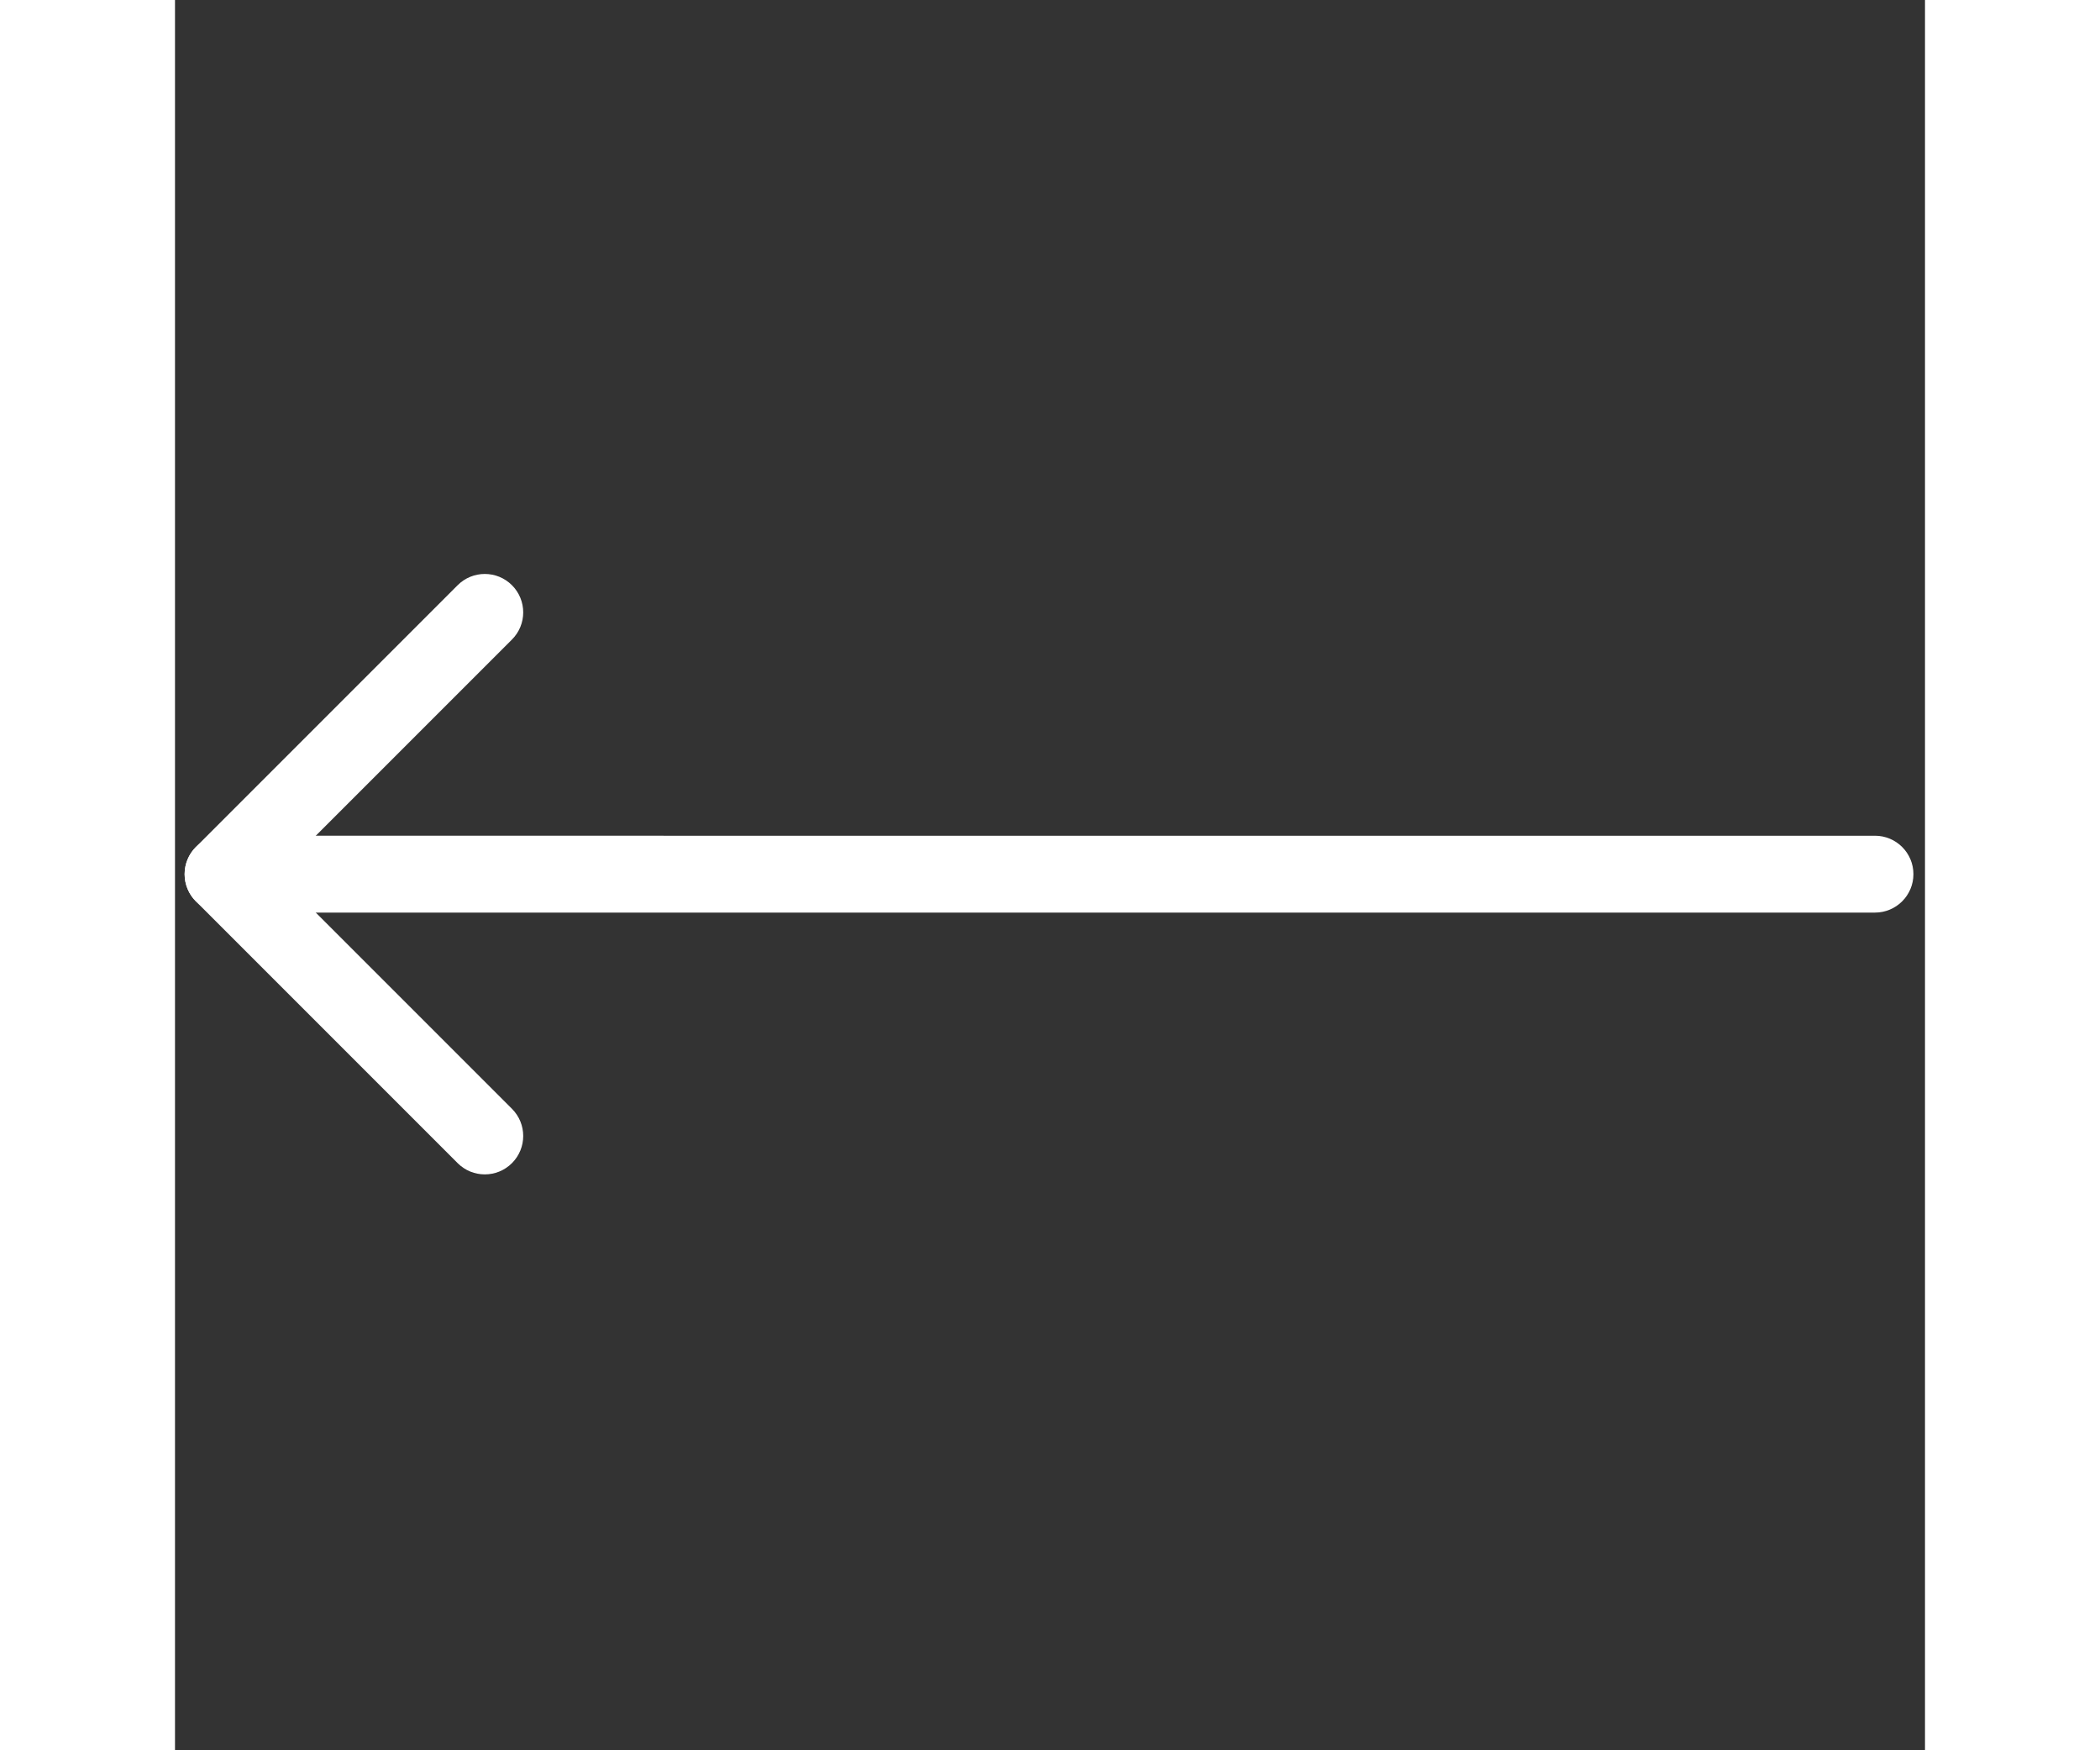 <svg xmlns="http://www.w3.org/2000/svg" xmlns:xlink="http://www.w3.org/1999/xlink" version="1.1" width="60px" height="50px" viewBox="0 0 256 256" xml:space="preserve">

<rect x="0" y="0" width="256" height="256" fill="#333333" stroke="none"/>

<defs>
</defs>
<g style="stroke: none; stroke-width: 0; stroke-dasharray: none; stroke-linecap: butt; stroke-linejoin: miter; stroke-miterlimit: 10; fill: none; fill-rule: nonzero; opacity: 1;" transform="translate(1.407 1.407) scale(2.81 2.81)" >
	<path d="M 2 47 h 86 c 1.104 0 2 -0.896 2 -2 s -0.896 -2 -2 -2 H 2 c -1.104 0 -2 0.896 -2 2 S 0.896 47 2 47 z" style="stroke: none; stroke-width: 1; stroke-dasharray: none; stroke-linecap: butt; stroke-linejoin: miter; stroke-miterlimit: 10; fill: #fff; fill-rule: nonzero; opacity: 1;" transform=" matrix(1 0 0 1 0 0) " stroke-linecap="round" />
	<path d="M 15.627 60.627 c 0.512 0 1.023 -0.195 1.414 -0.586 c 0.781 -0.781 0.781 -2.047 0 -2.828 L 4.828 45 l 12.213 -12.212 c 0.781 -0.781 0.781 -2.047 0 -2.828 c -0.781 -0.781 -2.047 -0.781 -2.828 0 L 0.586 43.586 C 0.211 43.961 0 44.47 0 45 s 0.211 1.039 0.586 1.414 l 13.627 13.627 C 14.604 60.432 15.115 60.627 15.627 60.627 z" style="stroke: none; stroke-width: 1; stroke-dasharray: none; stroke-linecap: butt; stroke-linejoin: miter; stroke-miterlimit: 10; fill: #fff; fill-rule: nonzero; opacity: 1;" transform=" matrix(1 0 0 1 0 0) " stroke-linecap="round" />
</g>
</svg>